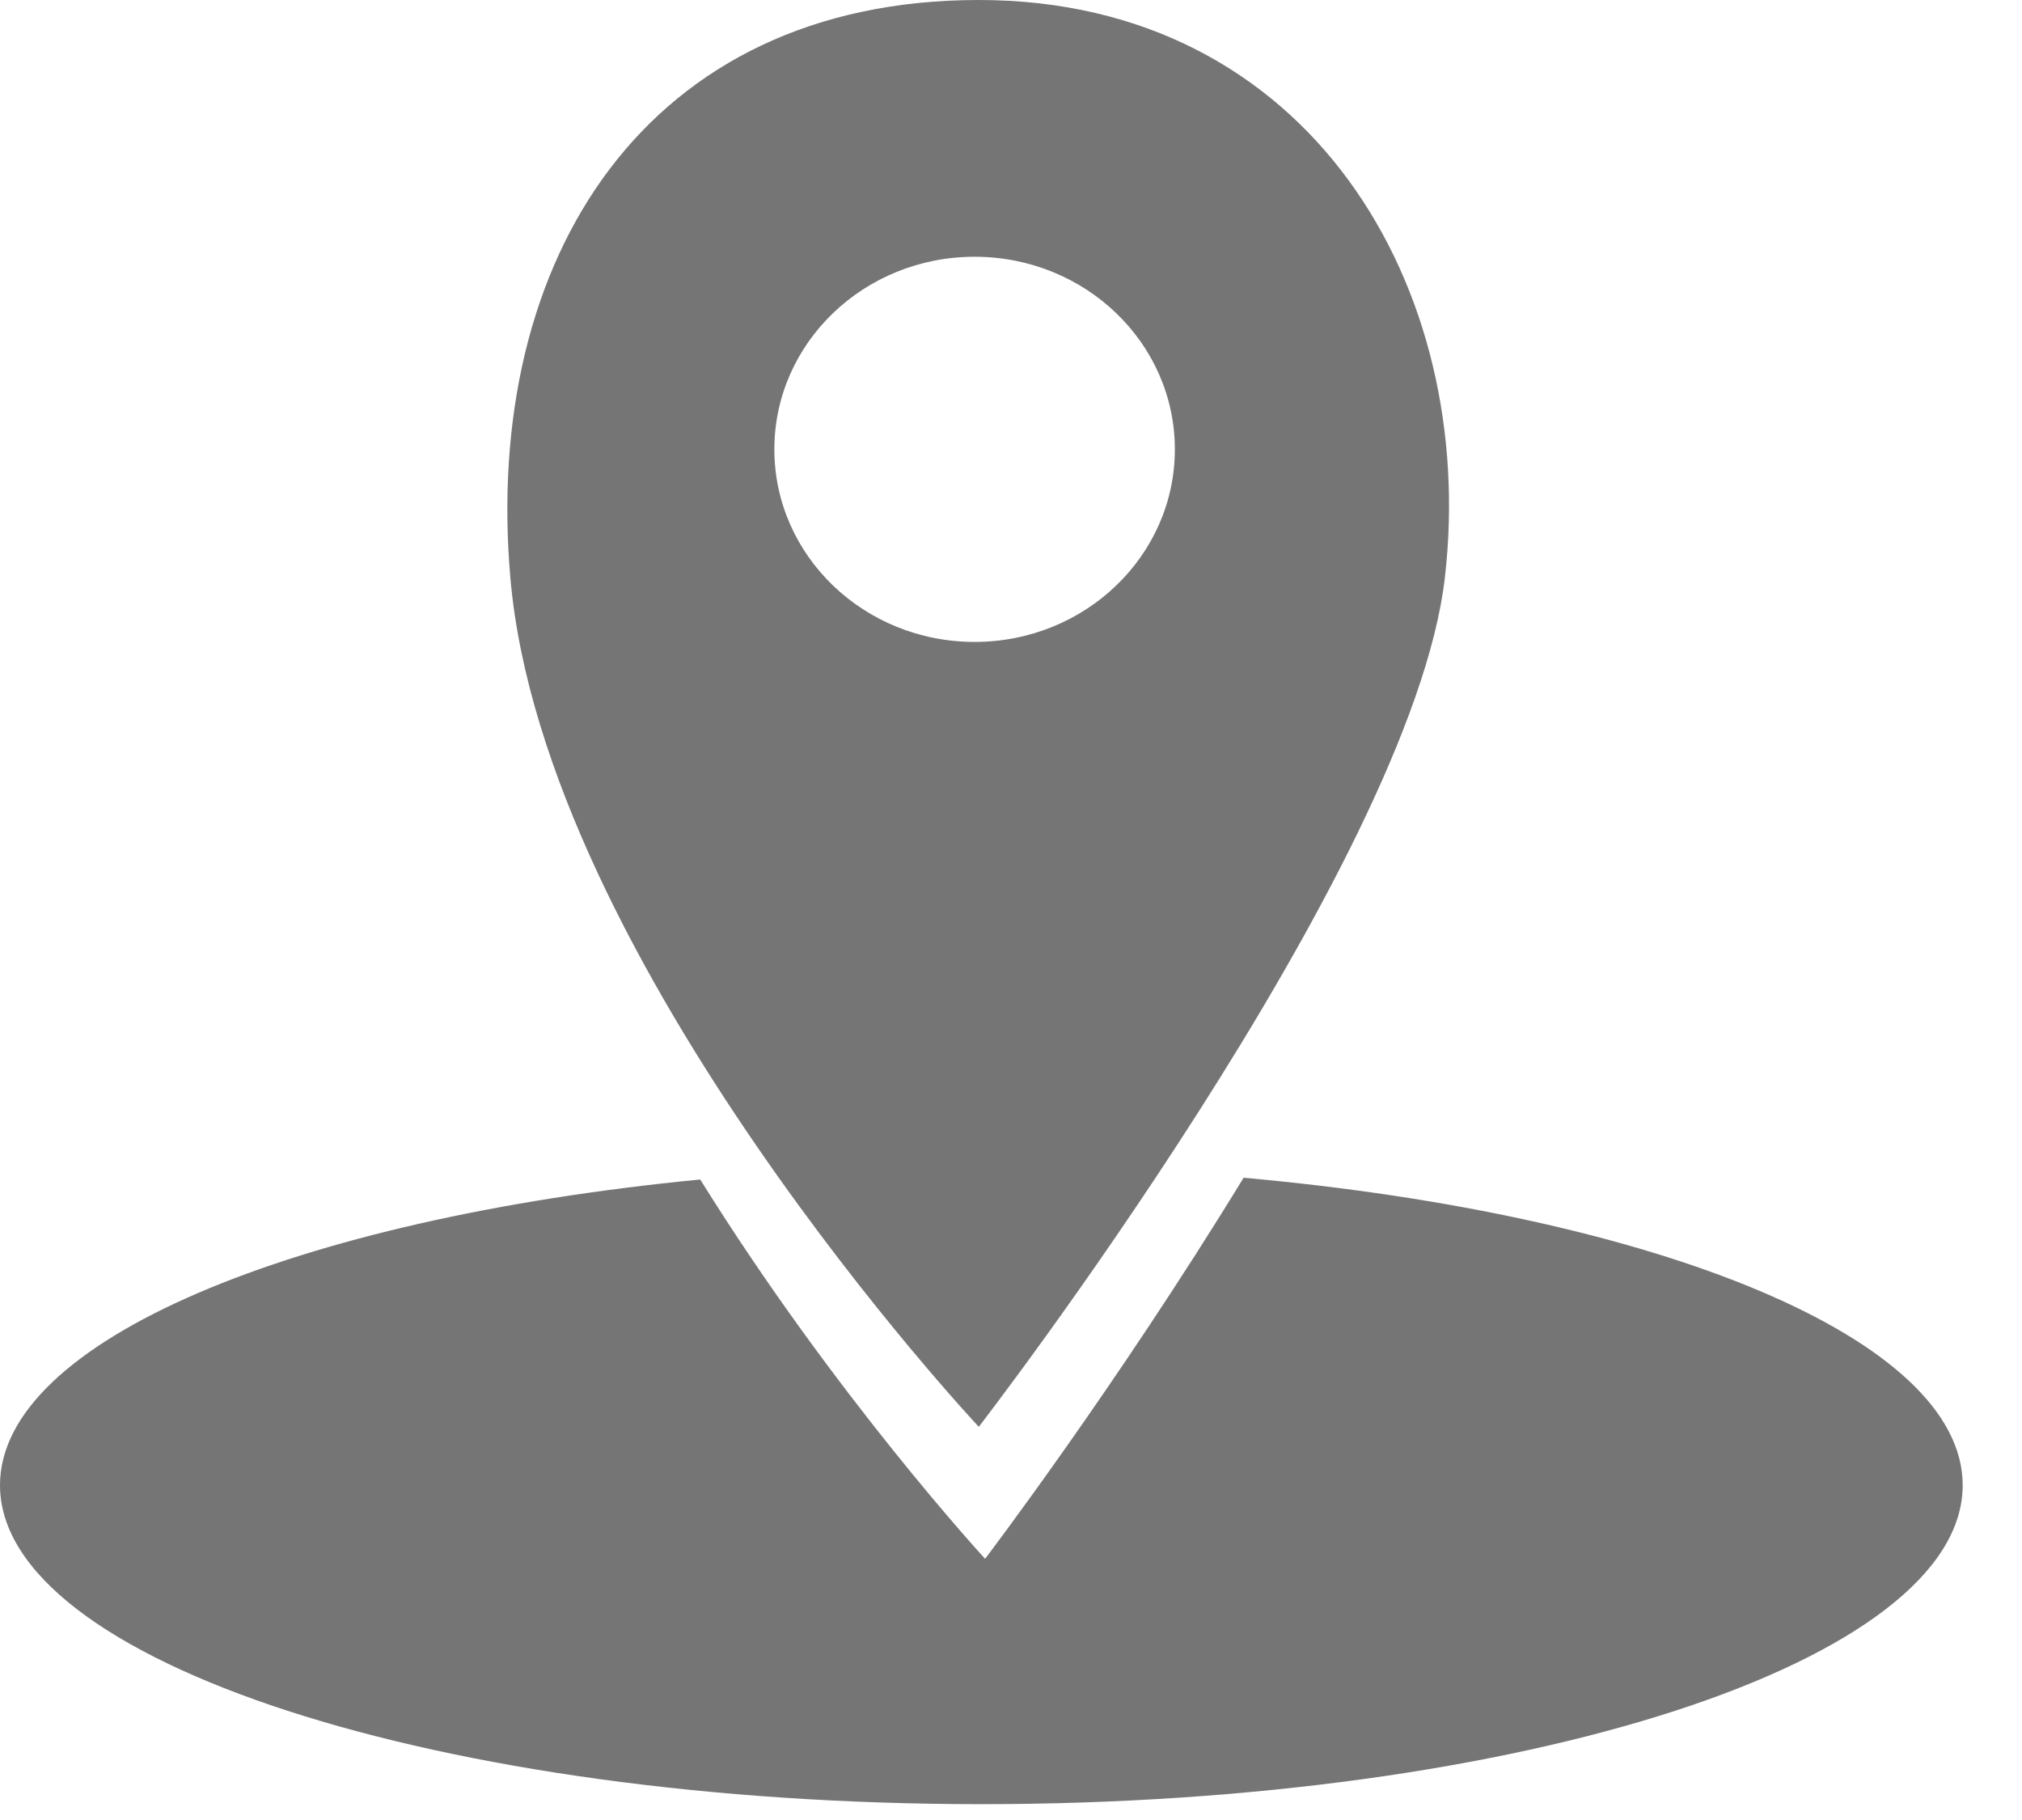 <svg width="30" height="27" viewBox="0 0 30 27" fill="none" xmlns="http://www.w3.org/2000/svg">
<path fill-rule="evenodd" clip-rule="evenodd" d="M14.522 21.167C14.522 21.167 20.942 12.856 21.437 8.571C21.932 4.285 19.445 0 14.522 0C9.599 0 7.161 3.826 7.572 8.571C8.067 14.284 14.522 21.167 14.522 21.167ZM14.46 9.523C16.101 9.523 17.431 8.244 17.431 6.666C17.431 5.088 16.101 3.809 14.46 3.809C12.819 3.809 11.489 5.088 11.489 6.666C11.489 8.244 12.819 9.523 14.46 9.523Z" fill="#757575"/>
<path fill-rule="evenodd" clip-rule="evenodd" d="M18.451 17.472C16.568 20.557 14.616 23.125 14.616 23.125C14.616 23.125 12.387 20.709 10.389 17.498C4.38 18.081 0 19.891 0 22.033C0 24.647 6.519 26.765 14.56 26.765C22.601 26.765 29.12 24.647 29.12 22.033C29.12 19.858 24.603 18.025 18.451 17.472Z" fill="#757575"/>
</svg>
